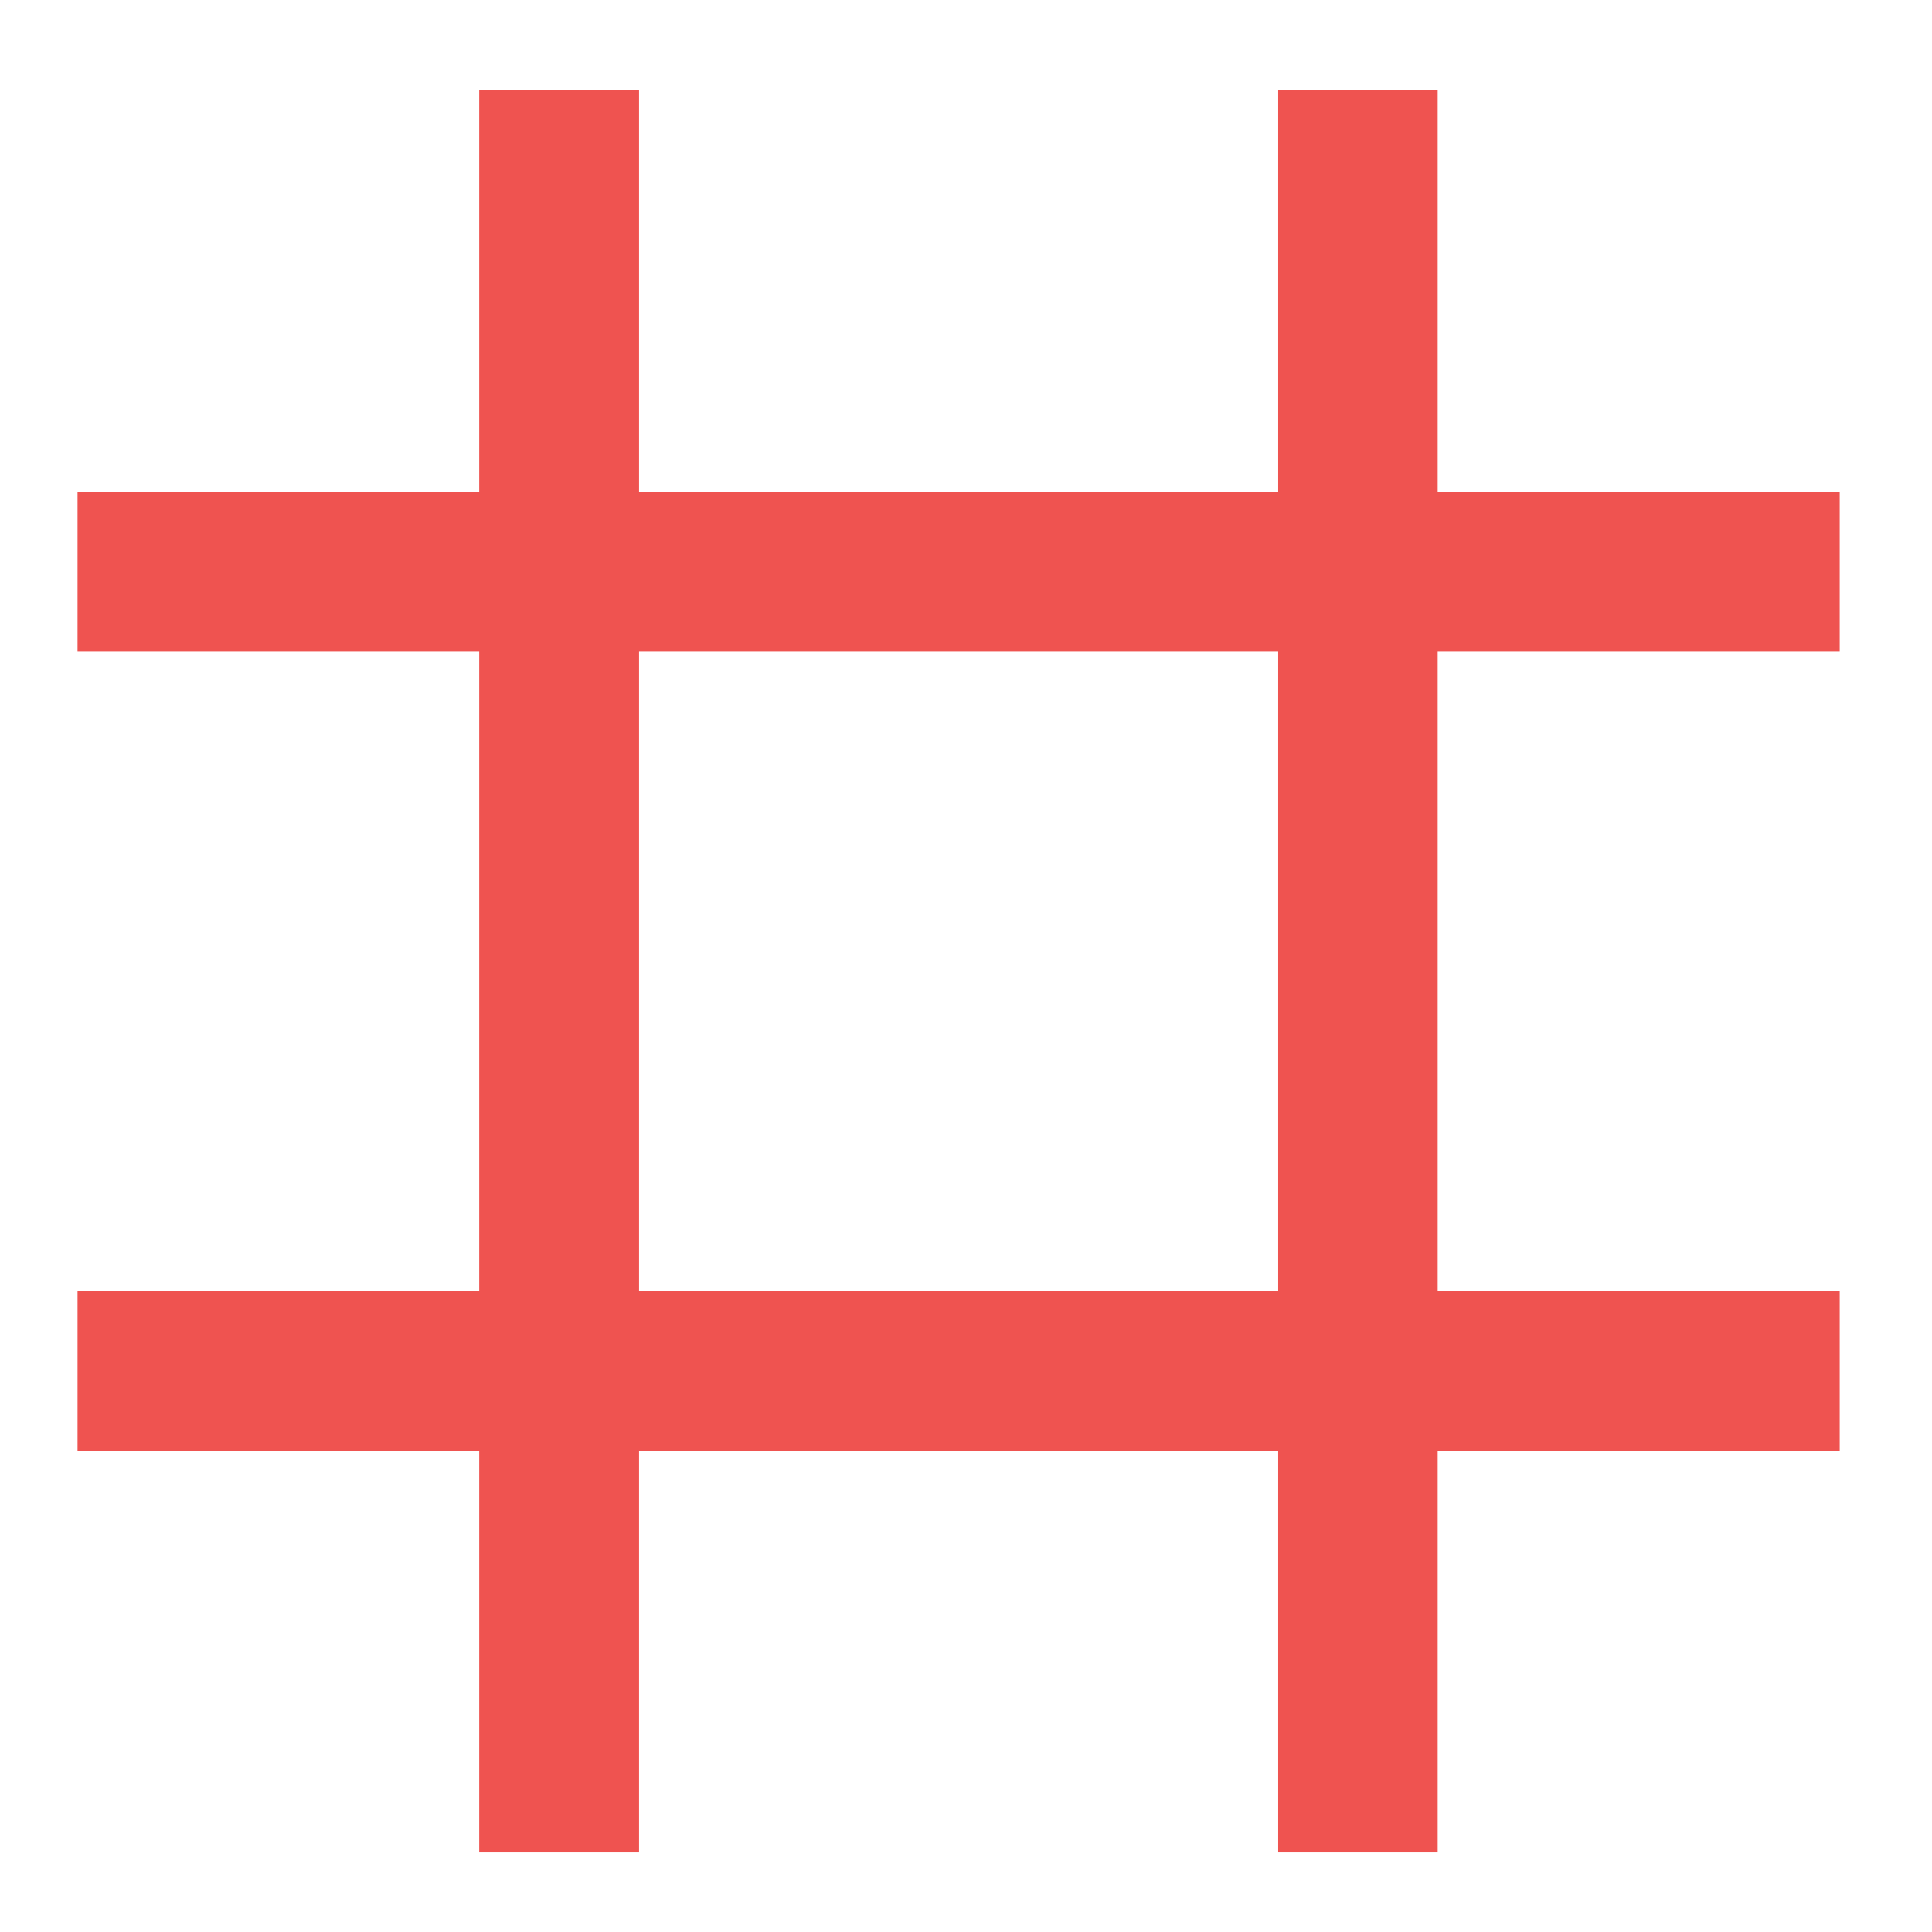 <?xml version="1.0" encoding="UTF-8"?>
<svg xmlns="http://www.w3.org/2000/svg" xmlns:xlink="http://www.w3.org/1999/xlink" width="22pt" height="22pt" viewBox="0 0 22 22" version="1.1">
<g id="surface1">
<path style=" stroke:none;fill-rule:nonzero;fill:rgb(93.725%,32.549%,31.373%);fill-opacity:1;" d="M 7.277 1.027 L 7.277 21.094 L 5.457 21.094 L 5.457 1.027 Z M 7.277 1.027 "/>
<path style=" stroke:none;fill-rule:nonzero;fill:rgb(93.725%,32.549%,31.373%);fill-opacity:1;" d="M 16.371 1.027 L 16.371 21.094 L 14.555 21.094 L 14.555 1.027 Z M 16.371 1.027 "/>
<path style=" stroke:none;fill-rule:nonzero;fill:rgb(93.725%,32.549%,31.373%);fill-opacity:1;" d="M 20.949 7.422 L 0.883 7.422 L 0.883 5.602 L 20.949 5.602 Z M 20.949 7.422 "/>
<path style=" stroke:none;fill-rule:nonzero;fill:rgb(93.725%,32.549%,31.373%);fill-opacity:1;" d="M 20.949 16.52 L 0.883 16.52 L 0.883 14.699 L 20.949 14.699 Z M 20.949 16.52 "/>
</g>
</svg>
